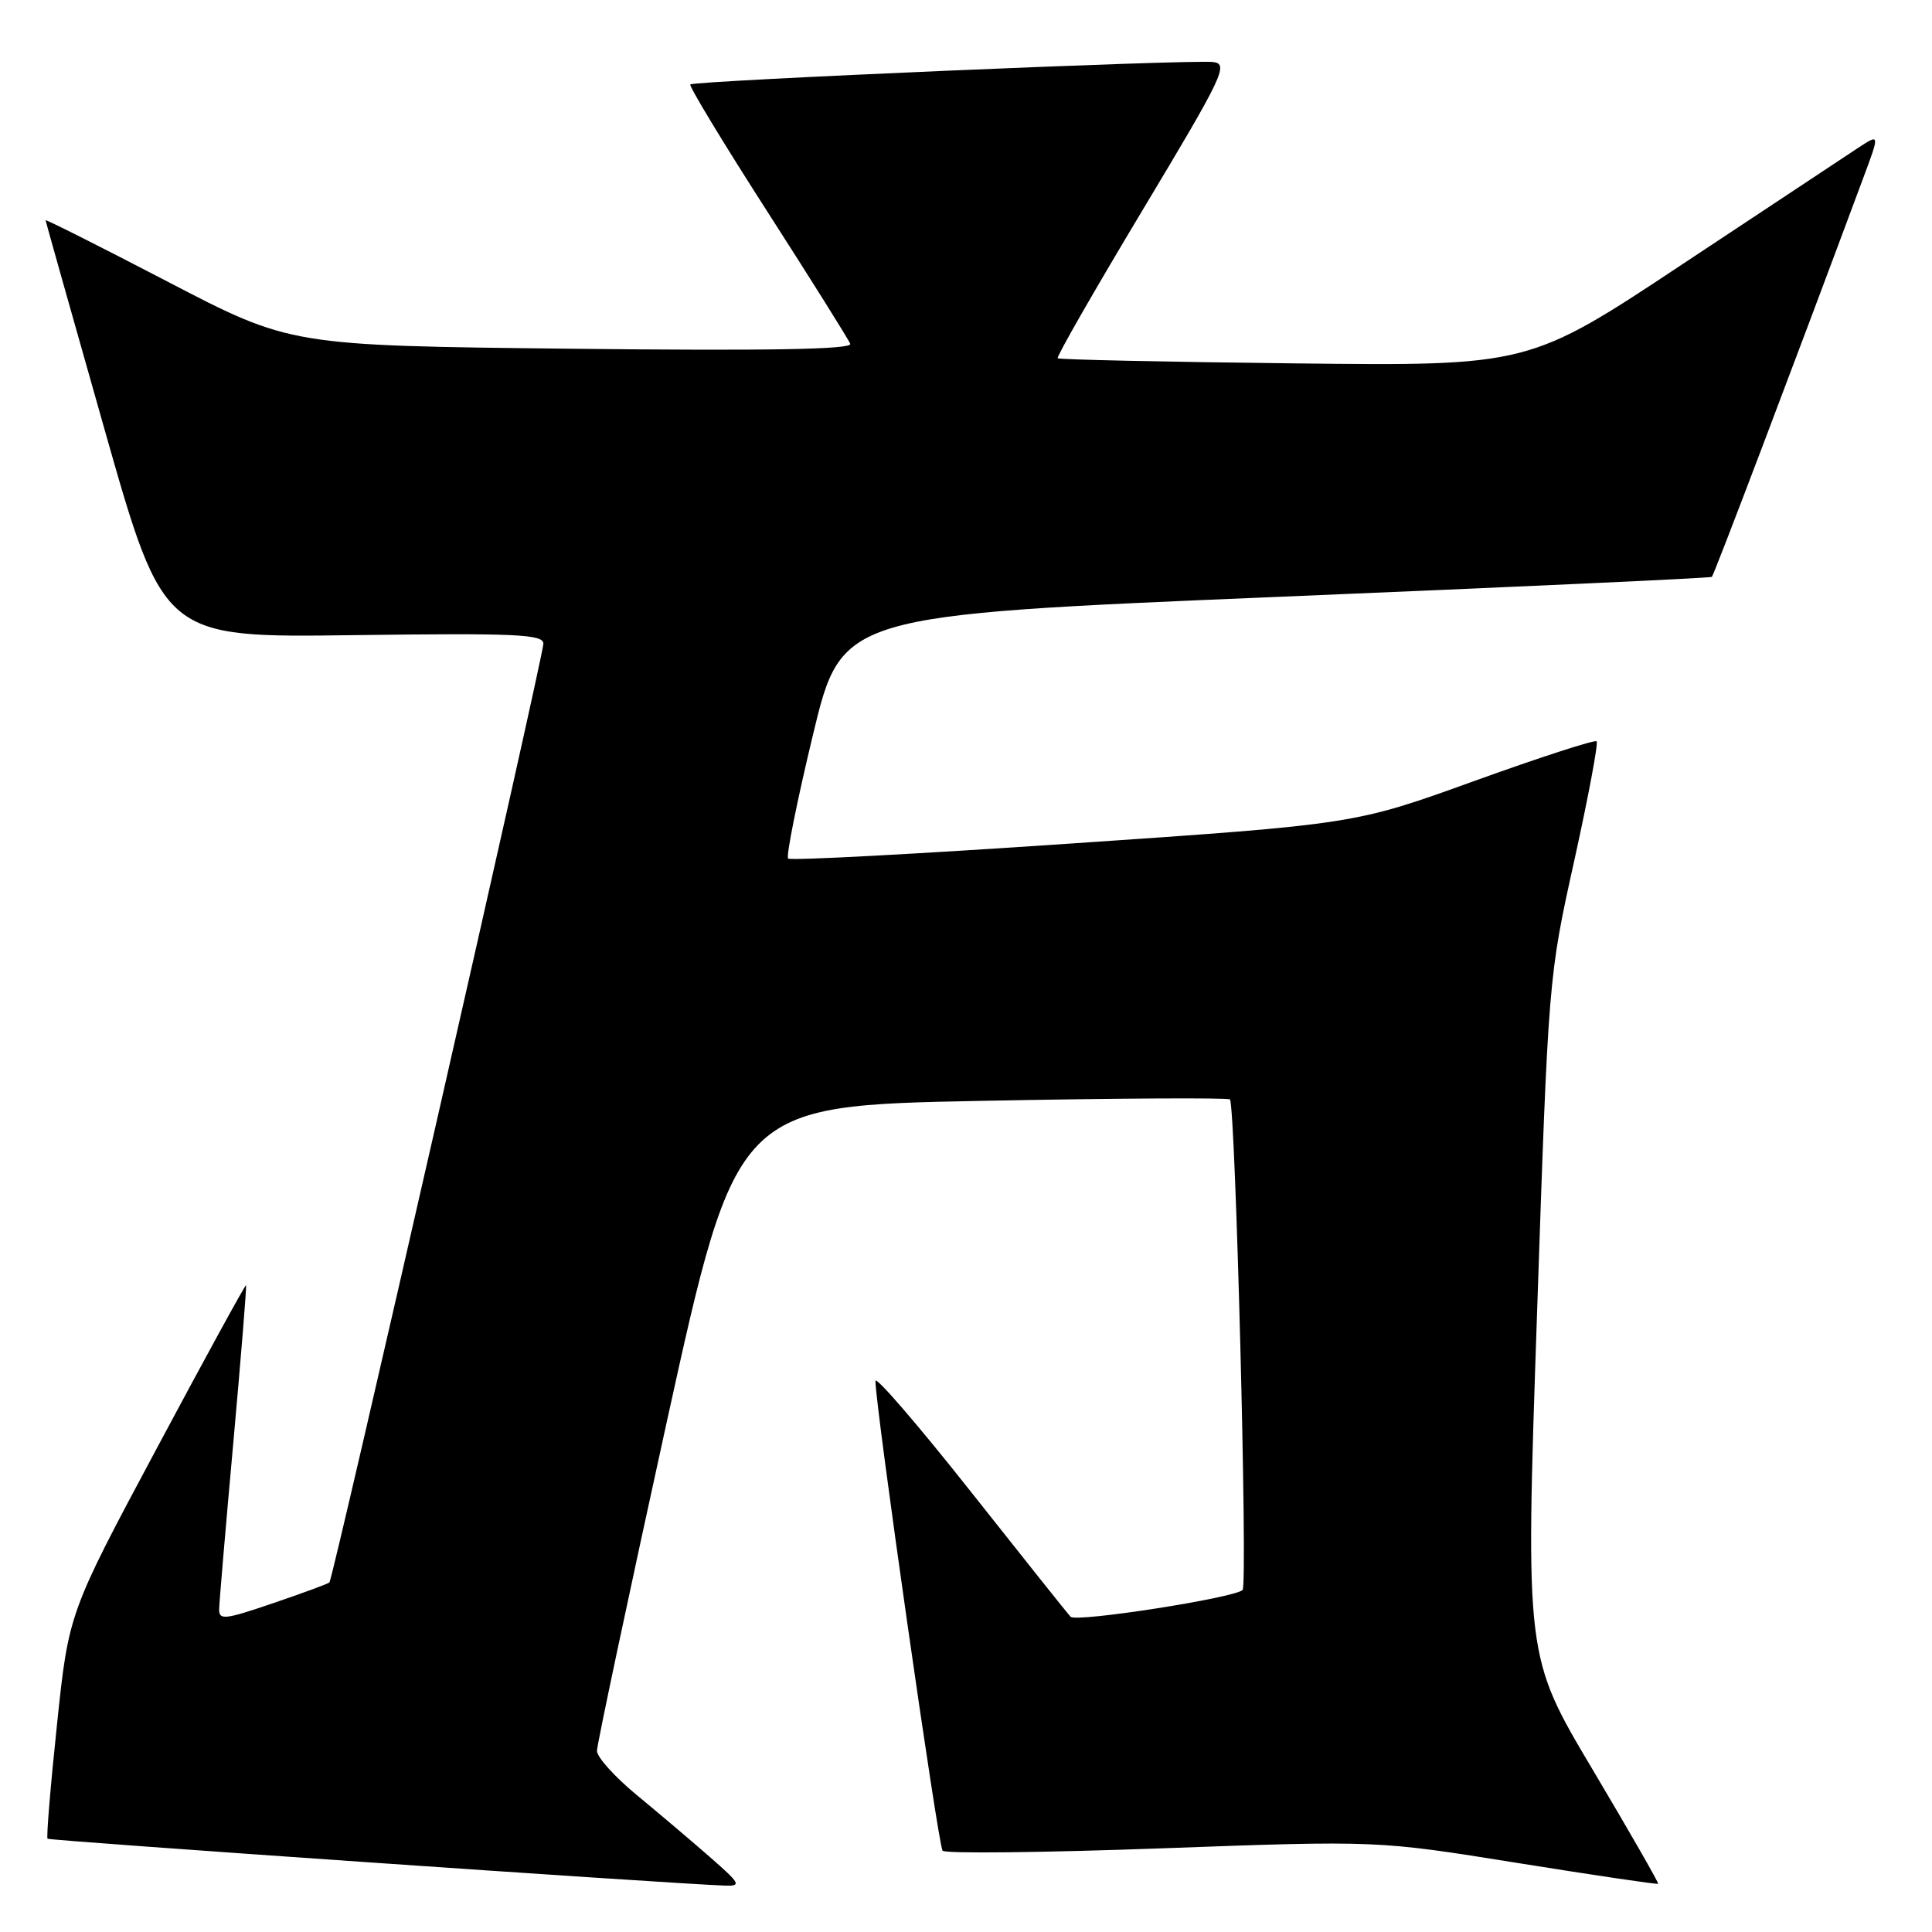 <?xml version="1.0" encoding="UTF-8" standalone="no"?>
<!DOCTYPE svg PUBLIC "-//W3C//DTD SVG 1.1//EN" "http://www.w3.org/Graphics/SVG/1.1/DTD/svg11.dtd" >
<svg xmlns="http://www.w3.org/2000/svg" xmlns:xlink="http://www.w3.org/1999/xlink" version="1.1" viewBox="0 0 256 256">
 <g >
 <path fill="currentColor"
d=" M 94.00 246.01 C 91.53 243.85 87.16 240.15 84.30 237.79 C 81.44 235.43 79.10 232.82 79.10 232.00 C 79.10 231.18 83.26 211.60 88.33 188.50 C 97.57 146.50 97.57 146.50 130.03 145.87 C 147.89 145.52 162.71 145.44 162.97 145.68 C 163.70 146.35 165.35 209.98 164.65 210.68 C 163.61 211.73 142.60 215.00 141.86 214.23 C 141.48 213.83 135.51 206.34 128.59 197.59 C 121.66 188.83 116.00 182.26 116.00 182.99 C 116.00 186.39 124.32 244.59 124.90 245.23 C 125.26 245.63 138.37 245.48 154.03 244.91 C 182.50 243.87 182.50 243.87 201.00 246.84 C 211.18 248.47 219.59 249.72 219.71 249.61 C 219.82 249.51 215.91 242.69 211.02 234.46 C 202.12 219.50 202.12 219.50 203.65 174.50 C 205.17 129.57 205.18 129.47 208.59 114.08 C 210.46 105.60 211.80 98.47 211.56 98.23 C 211.32 97.99 204.01 100.36 195.31 103.50 C 179.50 109.21 179.50 109.21 142.23 111.75 C 121.73 113.15 104.72 114.06 104.43 113.76 C 104.14 113.47 105.62 106.09 107.72 97.37 C 111.54 81.50 111.54 81.50 169.02 79.10 C 200.63 77.79 226.65 76.59 226.83 76.44 C 227.10 76.22 237.28 49.41 246.88 23.61 C 249.08 17.72 249.08 17.72 246.29 19.54 C 244.75 20.55 234.30 27.47 223.05 34.93 C 202.60 48.50 202.60 48.50 171.55 48.15 C 154.47 47.96 140.34 47.65 140.15 47.47 C 139.96 47.29 145.03 38.45 151.41 27.82 C 162.10 10.02 162.83 8.48 160.76 8.22 C 157.87 7.86 91.98 10.69 91.47 11.19 C 91.27 11.40 95.86 18.98 101.68 28.04 C 107.49 37.09 112.44 44.98 112.66 45.56 C 112.94 46.30 101.78 46.50 75.78 46.21 C 38.50 45.80 38.50 45.80 22.25 37.34 C 13.31 32.69 6.02 29.02 6.04 29.19 C 6.06 29.36 9.59 41.88 13.88 57.00 C 21.69 84.50 21.69 84.50 46.84 84.16 C 68.40 83.88 72.00 84.04 72.00 85.29 C 72.00 86.97 44.14 209.19 43.65 209.68 C 43.47 209.86 40.10 211.10 36.16 212.44 C 29.74 214.63 29.00 214.71 29.04 213.19 C 29.06 212.26 29.91 202.28 30.93 191.00 C 31.94 179.72 32.70 170.41 32.60 170.30 C 32.51 170.19 27.18 179.92 20.77 191.92 C 9.10 213.74 9.10 213.74 7.55 228.53 C 6.69 236.67 6.13 243.47 6.30 243.64 C 6.56 243.90 88.55 249.58 96.00 249.85 C 98.30 249.93 98.14 249.63 94.00 246.01 Z "/>
</g>
</svg>